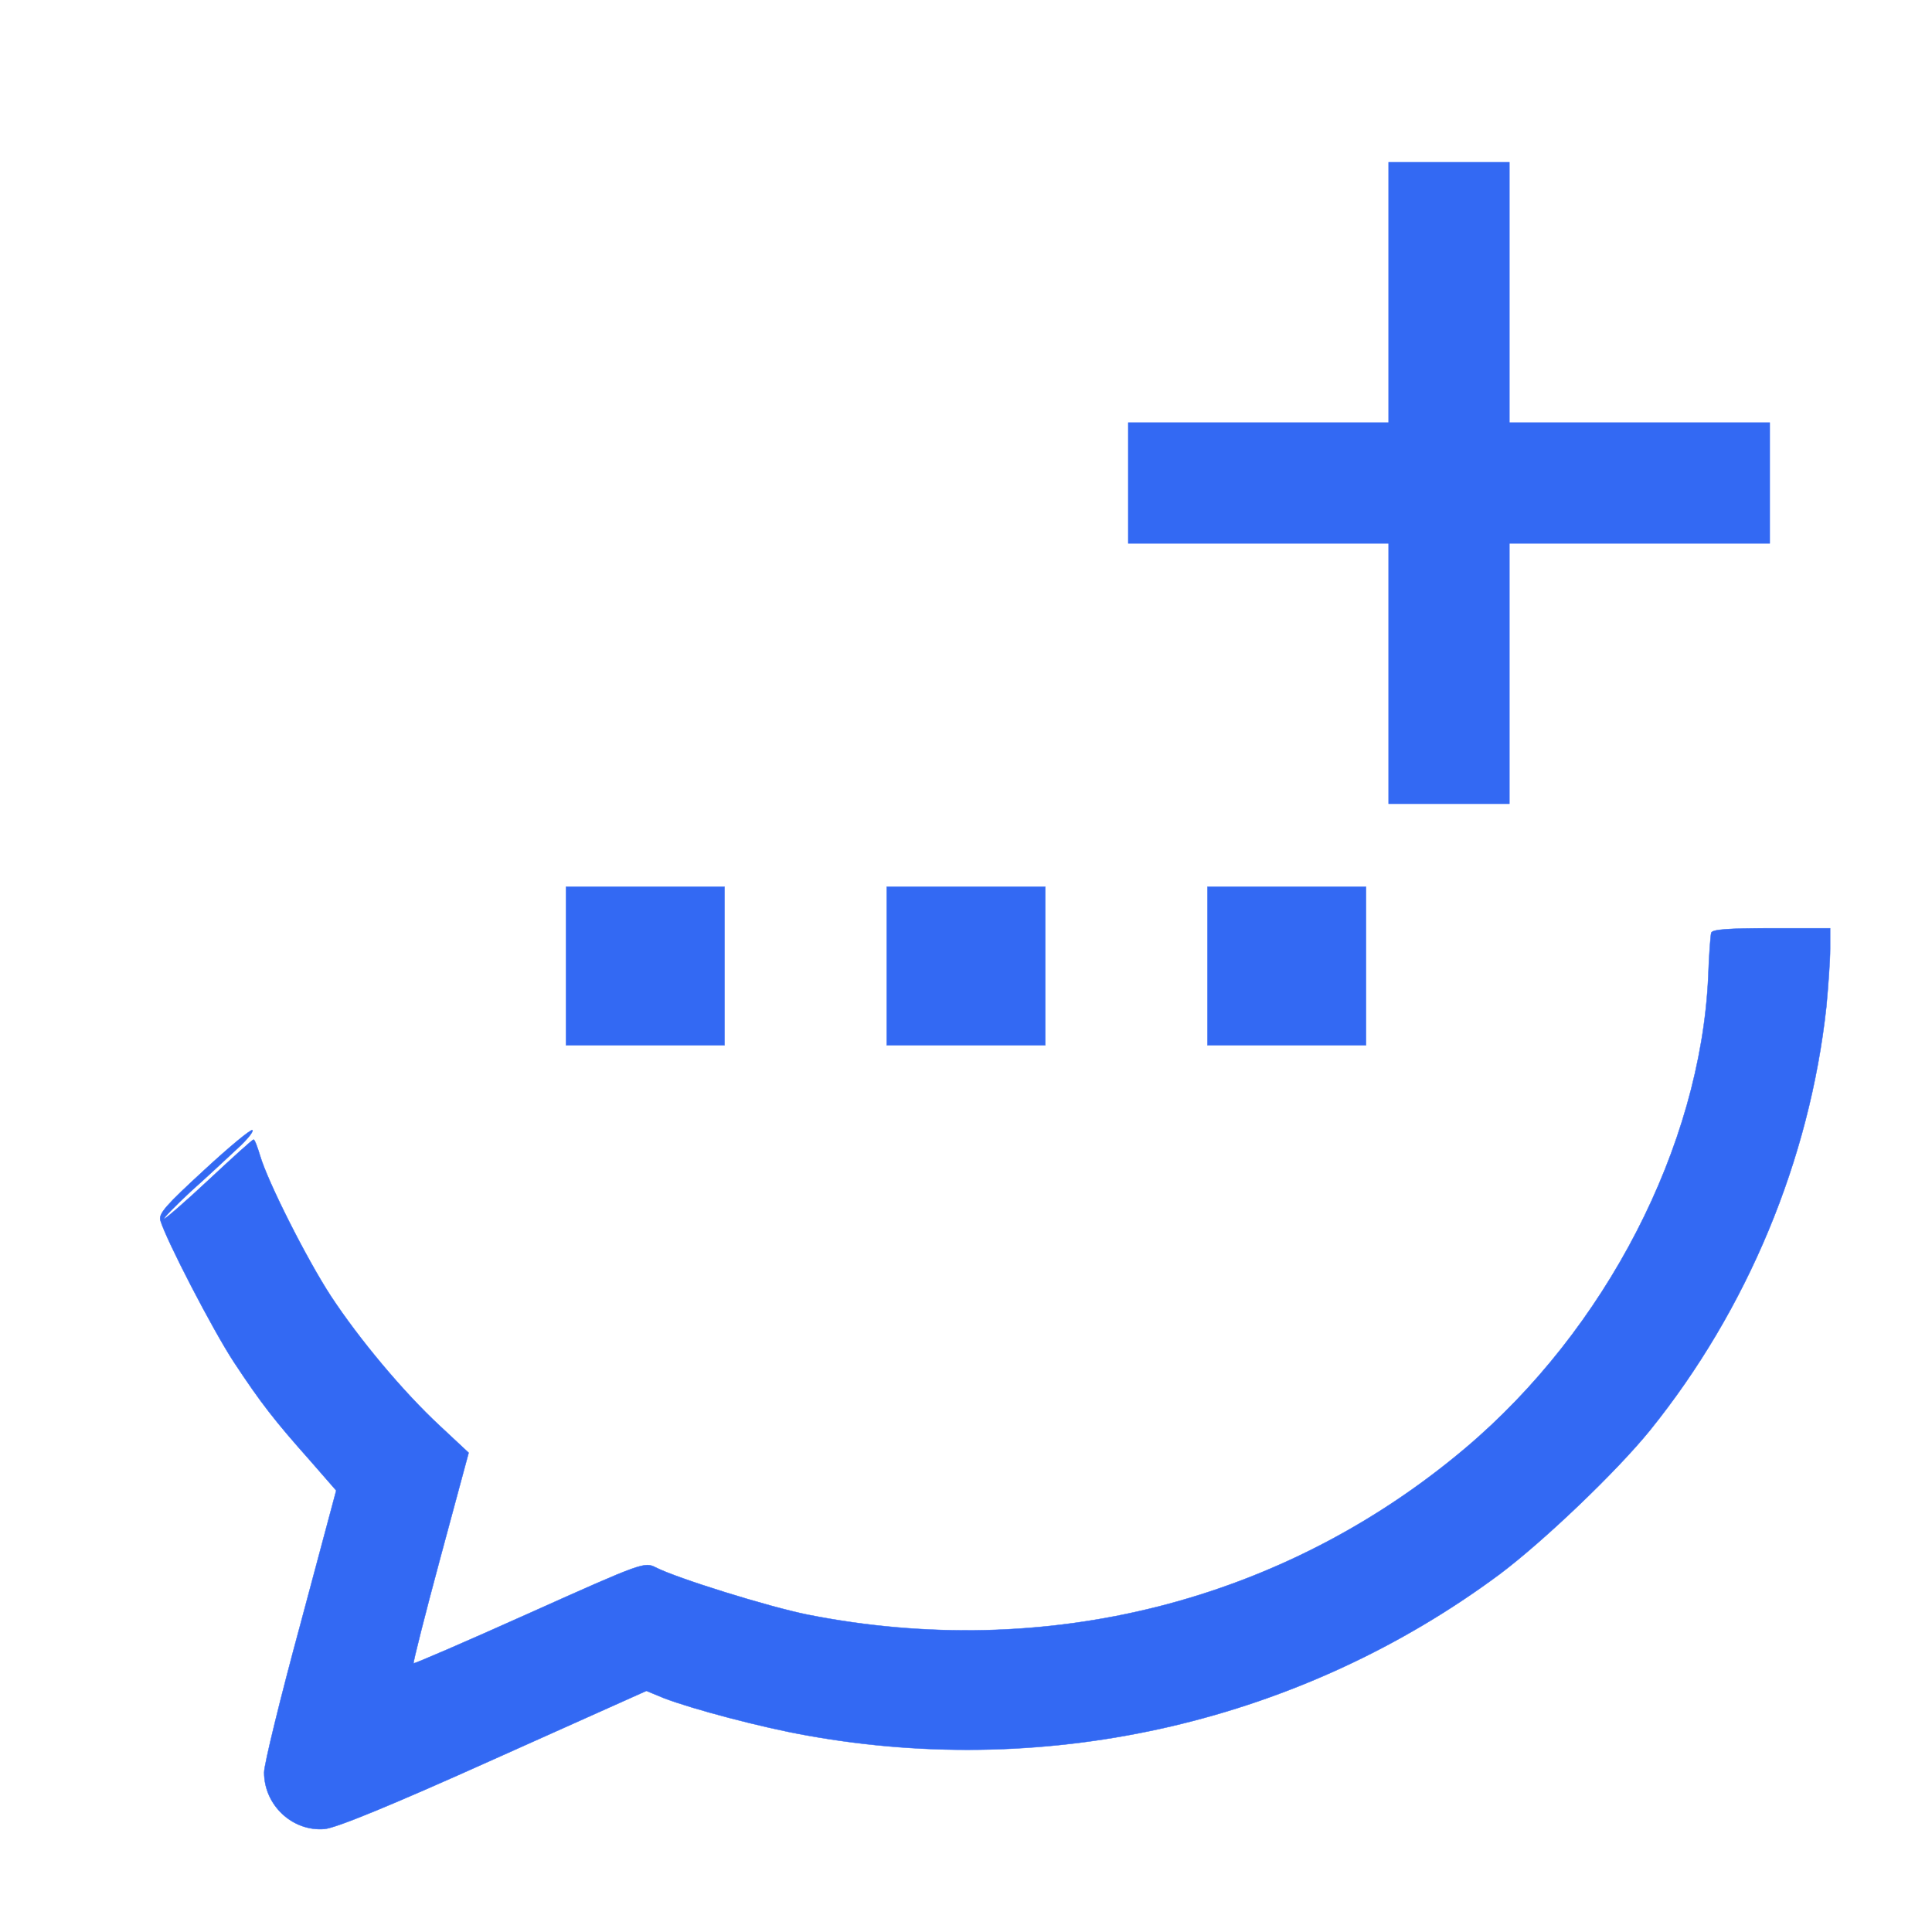 
<svg version="1.0" xmlns="http://www.w3.org/2000/svg"
 width="18" height="18" fill="blue" viewBox="0 0 512 512"
 preserveAspectRatio="xMidYMid meet">

<g transform="translate(0,512) scale(0.1,-0.1)"
fill="#3369F3" stroke="#3369F3">
<path d="M3680 4345 l0 -345 -345 0 -345 0 0 -160 0 -160 345 0 345 0 0 -345
0 -345 160 0 160 0 0 345 0 345 345 0 345 0 0 160 0 160 -345 0 -345 0 0 345
0 345 -160 0 -160 0 0 -345z"/>
<path d="M1500 2560 l0 -210 210 0 210 0 0 210 0 210 -210 0 -210 0 0 -210z"/>
<path d="M2350 2560 l0 -210 210 0 210 0 0 210 0 210 -210 0 -210 0 0 -210z"/>
<path d="M3200 2560 l0 -210 210 0 210 0 0 210 0 210 -210 0 -210 0 0 -210z"/>
<path d="M4535 2648 c-2 -7 -6 -60 -8 -118 -21 -448 -271 -933 -644 -1248
-482 -407 -1111 -566 -1743 -441 -104 21 -345 96 -402 125 -30 15 -34 14 -335
-121 -167 -75 -306 -135 -307 -133 -2 1 30 128 71 280 l75 278 -76 71 c-98 91
-214 230 -289 344 -64 98 -168 304 -188 373 -7 23 -14 42 -17 42 -3 0 -55 -47
-117 -105 -62 -58 -116 -105 -120 -105 -4 0 28 33 71 73 44 39 99 91 124 114
25 23 42 44 39 48 -4 3 -61 -44 -128 -106 -100 -92 -121 -115 -116 -133 15
-51 138 -289 195 -376 72 -109 107 -154 203 -262 l68 -78 -95 -355 c-53 -195
-96 -371 -96 -392 0 -87 75 -157 160 -150 31 3 171 60 449 185 l404 181 46
-19 c75 -29 260 -78 379 -99 648 -117 1312 38 1836 427 116 87 310 272 399
382 258 320 423 717 467 1122 5 54 10 122 10 153 l0 55 -155 0 c-116 0 -157
-3 -160 -12z"/>
</g>
</svg>
